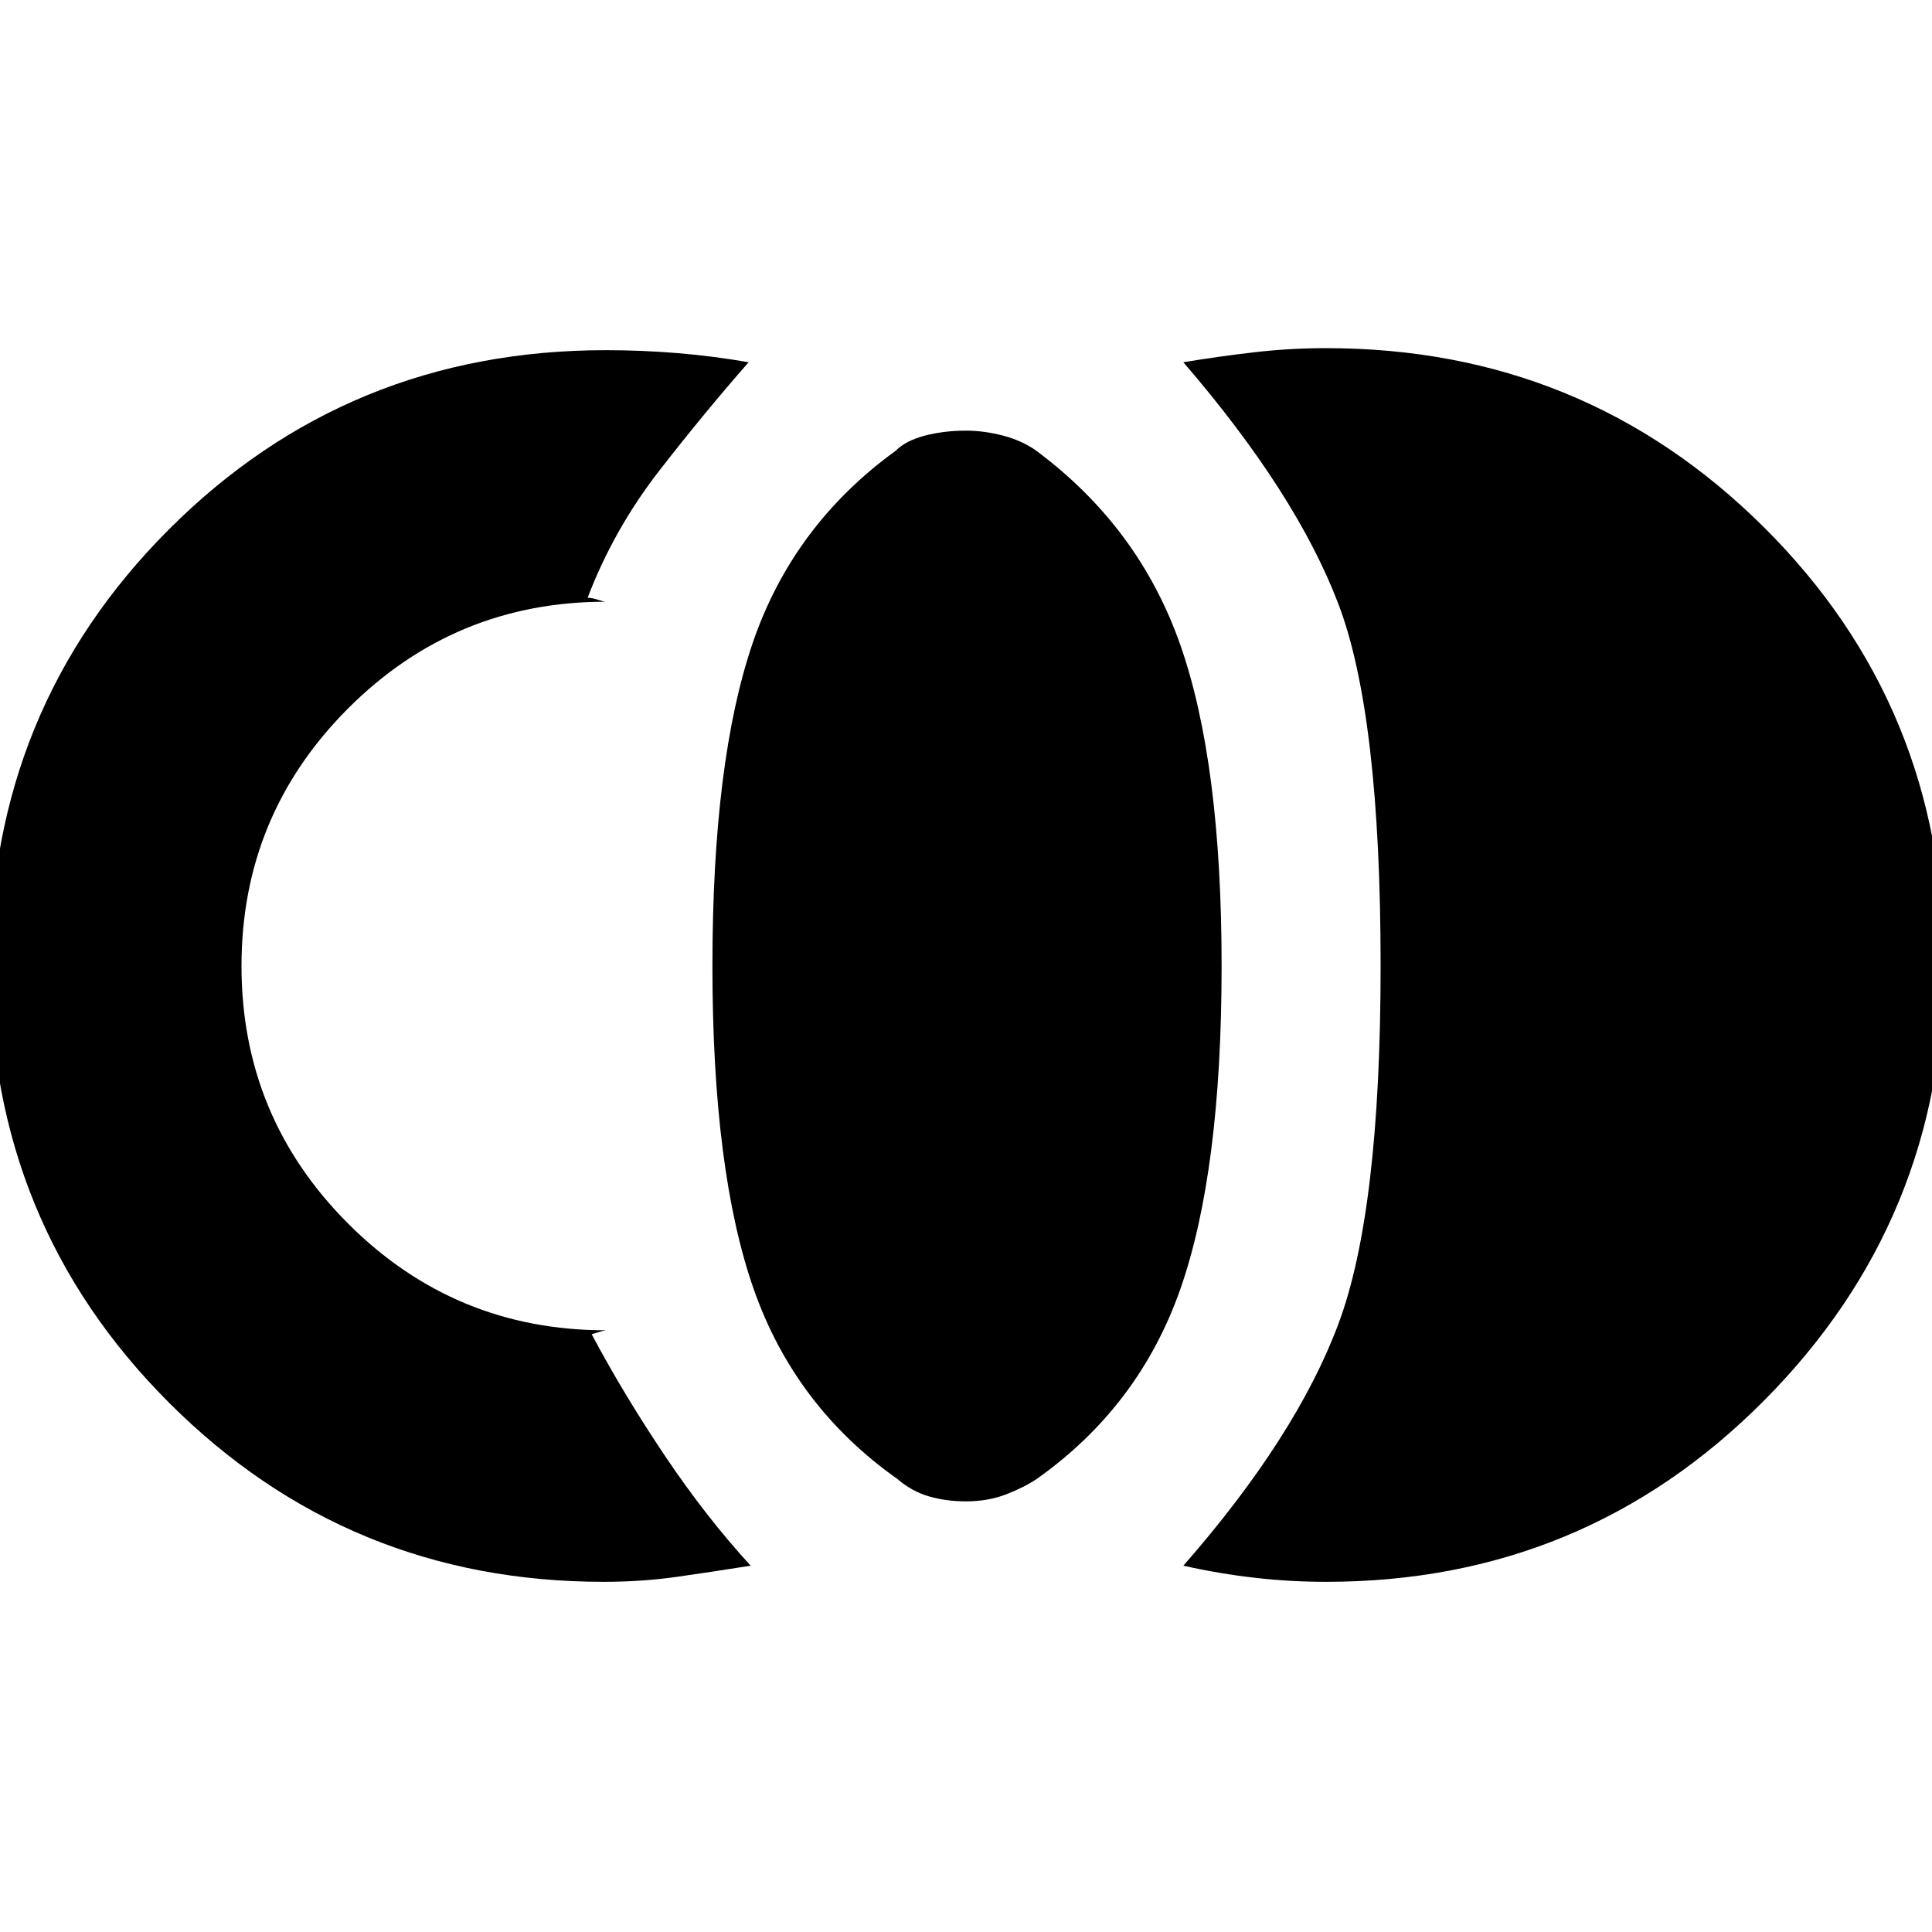 <svg xmlns="http://www.w3.org/2000/svg" height="20" width="20"><path d="M10 15.542q-.208 0-.385-.052-.177-.052-.323-.178-1.063-.75-1.49-1.968-.427-1.219-.427-3.344t.417-3.344q.416-1.218 1.479-1.989.104-.105.302-.157.198-.052.427-.052.188 0 .385.052.198.052.344.157 1.063.791 1.49 2.01.427 1.219.427 3.323 0 2.125-.427 3.344-.427 1.218-1.49 1.968-.125.084-.312.157-.188.073-.417.073Zm-3.75.833q-2.646 0-4.5-1.854T-.104 10q0-2.667 1.854-4.521t4.521-1.854q.375 0 .75.031.375.032.729.094-.458.521-.927 1.125-.469.604-.74 1.313.042 0 .105.02.062.021.083.021-1.563 0-2.667 1.104Q2.5 8.438 2.5 10q0 1.562 1.104 2.667 1.104 1.104 2.667 1.104l-.042.01q-.041.011-.104.031.333.626.76 1.261.427.635.886 1.135-.396.063-.761.115-.364.052-.76.052Zm7.479 0q-.375 0-.739-.042-.365-.041-.74-.125 1.167-1.333 1.604-2.5.438-1.166.438-3.708 0-2.604-.438-3.75-.437-1.146-1.604-2.5.375-.062.74-.104.364-.042.739-.042 2.667 0 4.531 1.854 1.865 1.854 1.865 4.521 0 2.646-1.865 4.521-1.864 1.875-4.531 1.875Z"/></svg>